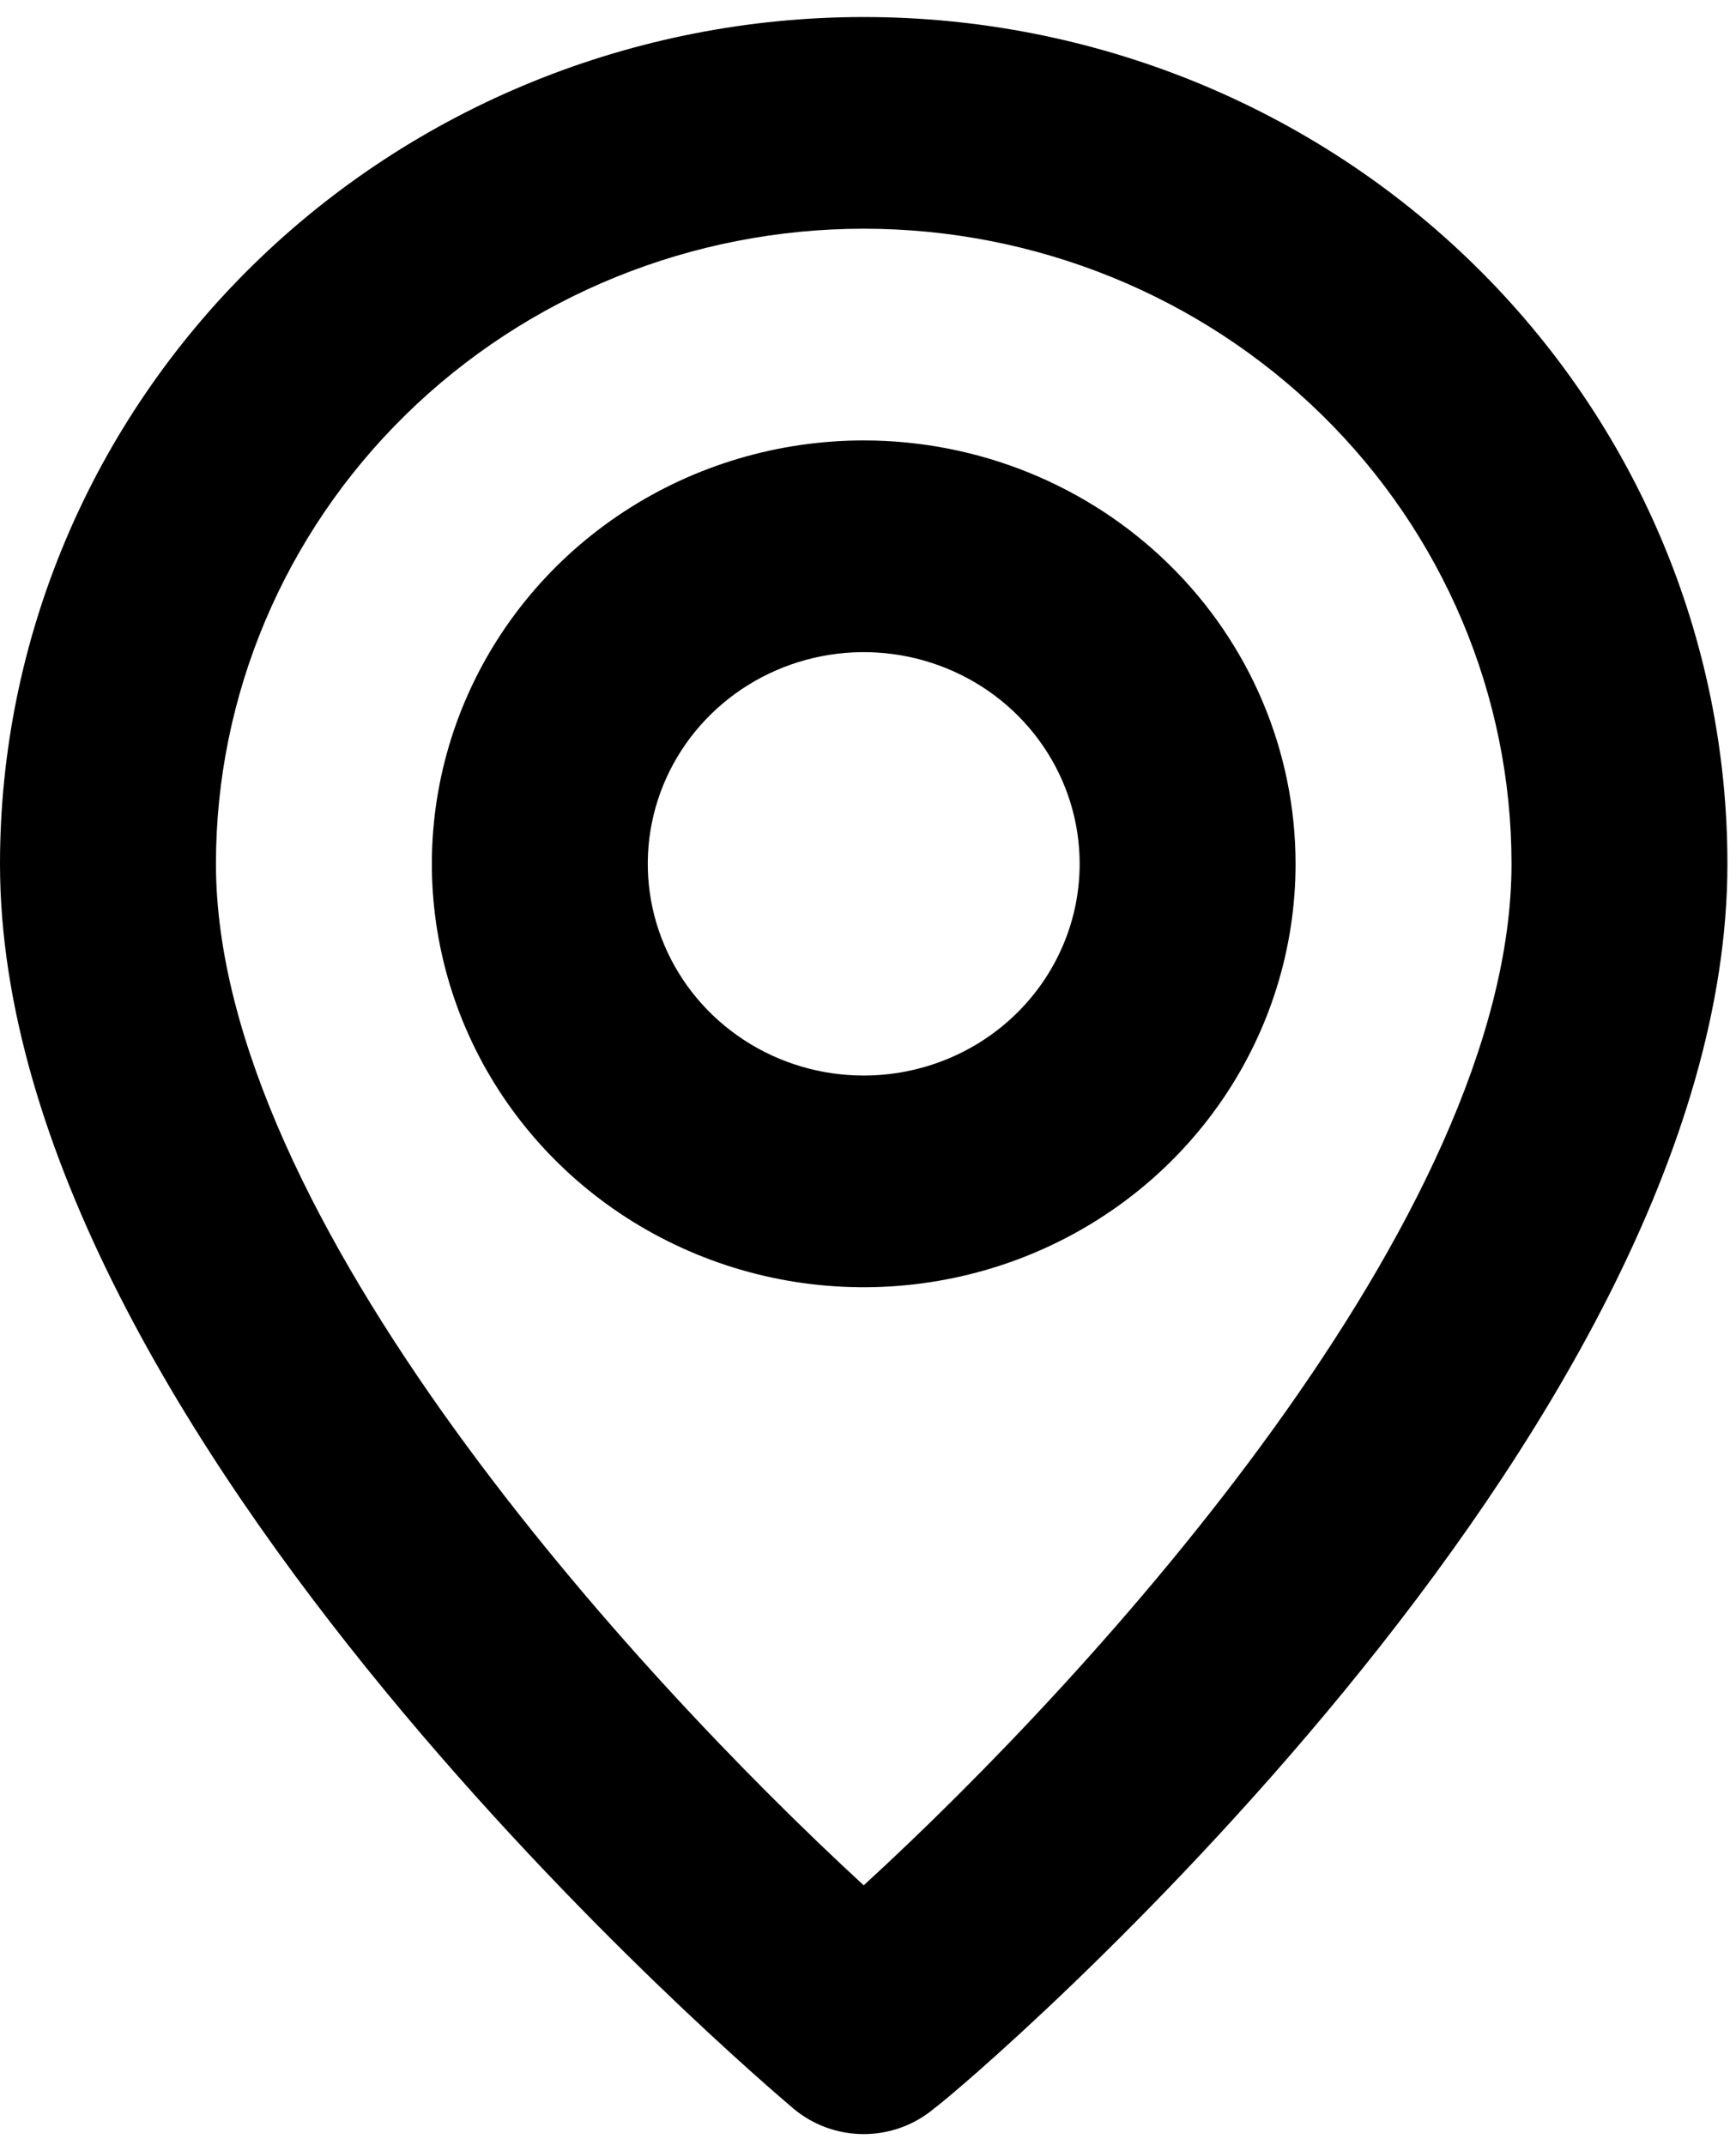 <svg width="51" height="63" viewBox="0 0 51 63" fill="none" xmlns="http://www.w3.org/2000/svg">
<path d="M25.374 0.5C18.645 0.5 12.191 3.12 7.432 7.784C2.673 12.448 0 18.774 0 25.37C0 42.157 22.361 61.12 23.312 61.928C23.887 62.41 24.618 62.675 25.374 62.675C26.13 62.675 26.861 62.41 27.436 61.928C28.546 61.12 50.748 42.157 50.748 25.37C50.748 18.774 48.075 12.448 43.316 7.784C38.558 3.12 32.104 0.5 25.374 0.5ZM25.374 55.369C18.618 49.151 6.344 35.753 6.344 25.37C6.344 20.423 8.349 15.678 11.918 12.181C15.486 8.683 20.327 6.717 25.374 6.717C30.421 6.717 35.262 8.683 38.831 12.181C42.4 15.678 44.405 20.423 44.405 25.37C44.405 35.753 32.13 49.182 25.374 55.369ZM25.374 12.935C22.865 12.935 20.412 13.664 18.326 15.03C16.239 16.397 14.613 18.339 13.653 20.611C12.693 22.883 12.441 25.384 12.931 27.796C13.42 30.208 14.629 32.423 16.403 34.163C18.177 35.901 20.438 37.086 22.899 37.566C25.36 38.045 27.911 37.799 30.229 36.858C32.548 35.917 34.529 34.323 35.923 32.278C37.317 30.233 38.061 27.829 38.061 25.37C38.061 22.072 36.725 18.909 34.345 16.577C31.966 14.245 28.739 12.935 25.374 12.935ZM25.374 31.587C24.119 31.587 22.893 31.223 21.85 30.539C20.807 29.856 19.994 28.885 19.514 27.749C19.033 26.613 18.908 25.363 19.152 24.157C19.397 22.951 20.001 21.843 20.889 20.973C21.776 20.104 22.906 19.512 24.137 19.272C25.367 19.032 26.643 19.155 27.802 19.626C28.961 20.096 29.952 20.893 30.649 21.916C31.346 22.938 31.718 24.14 31.718 25.37C31.718 27.019 31.049 28.6 29.86 29.766C28.67 30.932 27.057 31.587 25.374 31.587Z" fill="black"/>
</svg>
